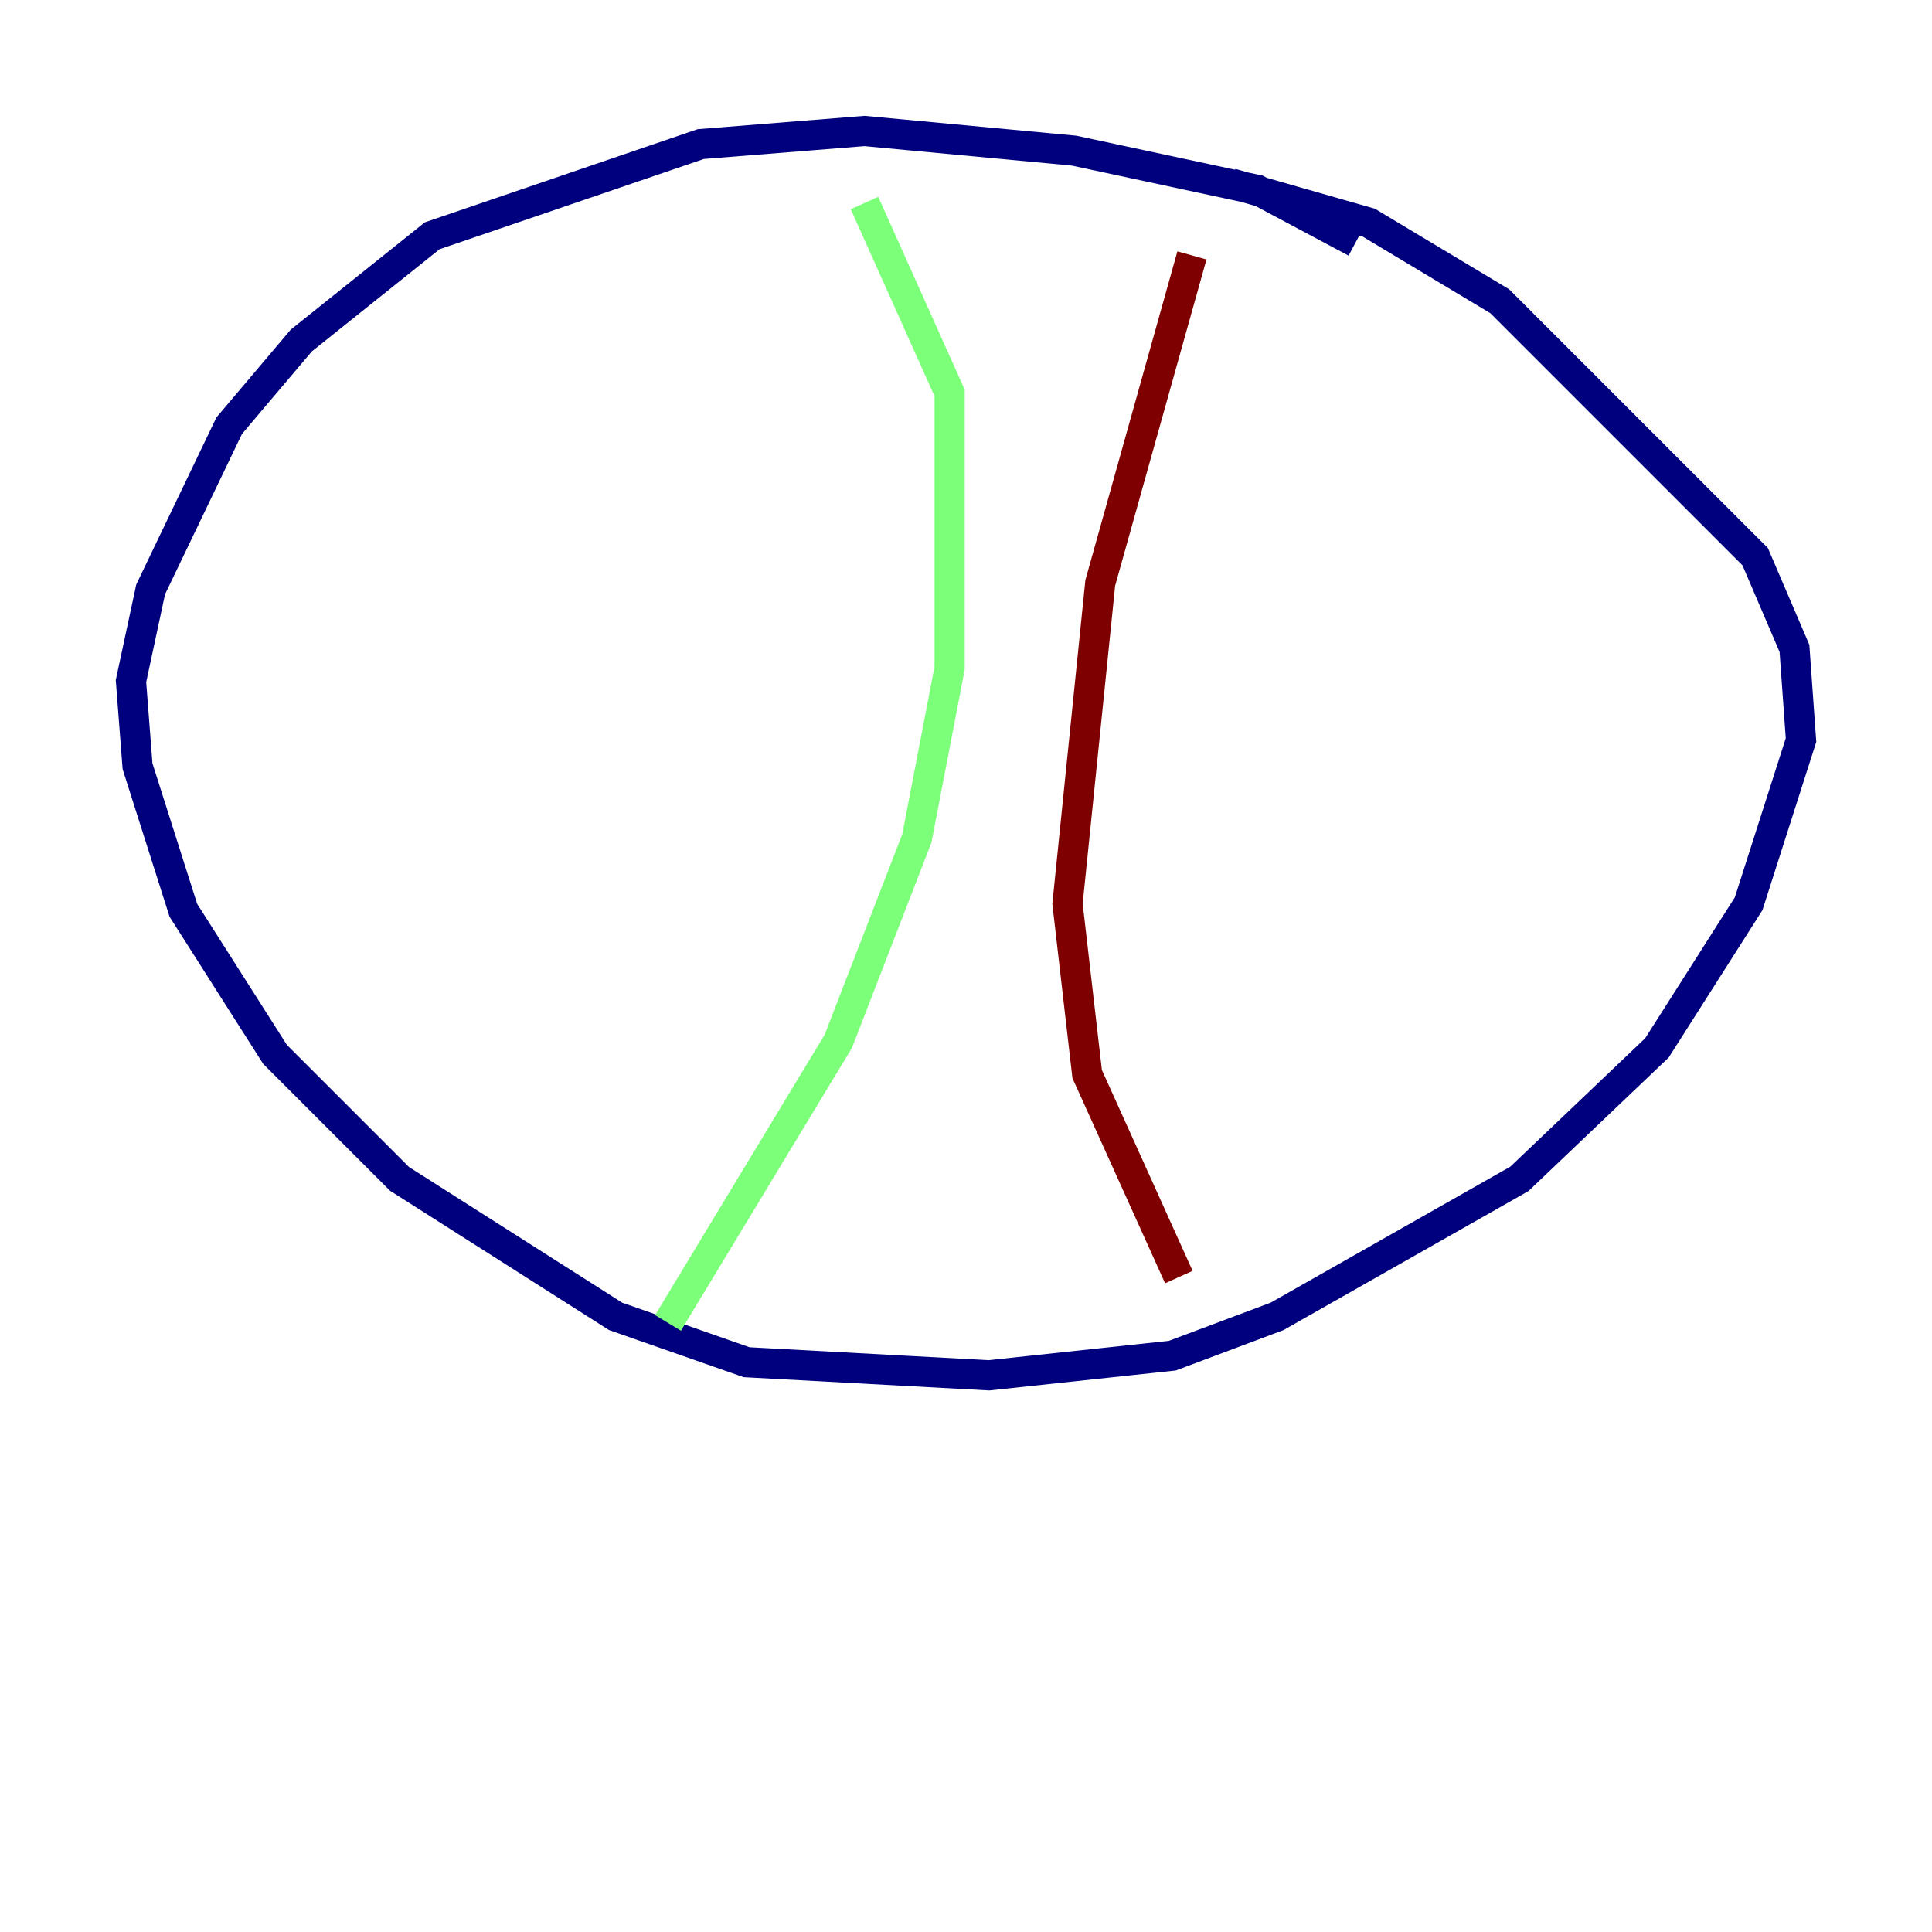<?xml version="1.0" encoding="utf-8" ?>
<svg baseProfile="tiny" height="128" version="1.2" viewBox="0,0,128,128" width="128" xmlns="http://www.w3.org/2000/svg" xmlns:ev="http://www.w3.org/2001/xml-events" xmlns:xlink="http://www.w3.org/1999/xlink"><defs /><polyline fill="none" points="89.817,16.054 83.308,12.583 71.159,9.98 57.275,8.678 46.427,9.546 28.637,15.62 19.959,22.563 15.186,28.203 9.98,39.051 8.678,45.125 9.112,50.766 12.149,60.312 18.224,69.858 26.468,78.102 40.786,87.214 49.464,90.251 65.519,91.119 77.668,89.817 84.61,87.214 100.664,78.102 109.776,69.424 115.851,59.878 119.322,49.031 118.888,42.956 116.285,36.881 99.363,19.959 90.685,14.752 81.573,12.149" stroke="#00007f" stroke-width="2" /><polyline fill="none" points="57.275,13.451 62.915,26.034 62.915,44.258 60.746,55.539 55.539,68.99 44.258,87.647" stroke="#7cff79" stroke-width="2" /><polyline fill="none" points="78.969,16.922 72.895,38.617 70.725,59.878 72.027,71.159 78.102,84.61" stroke="#7f0000" stroke-width="2" /></svg>